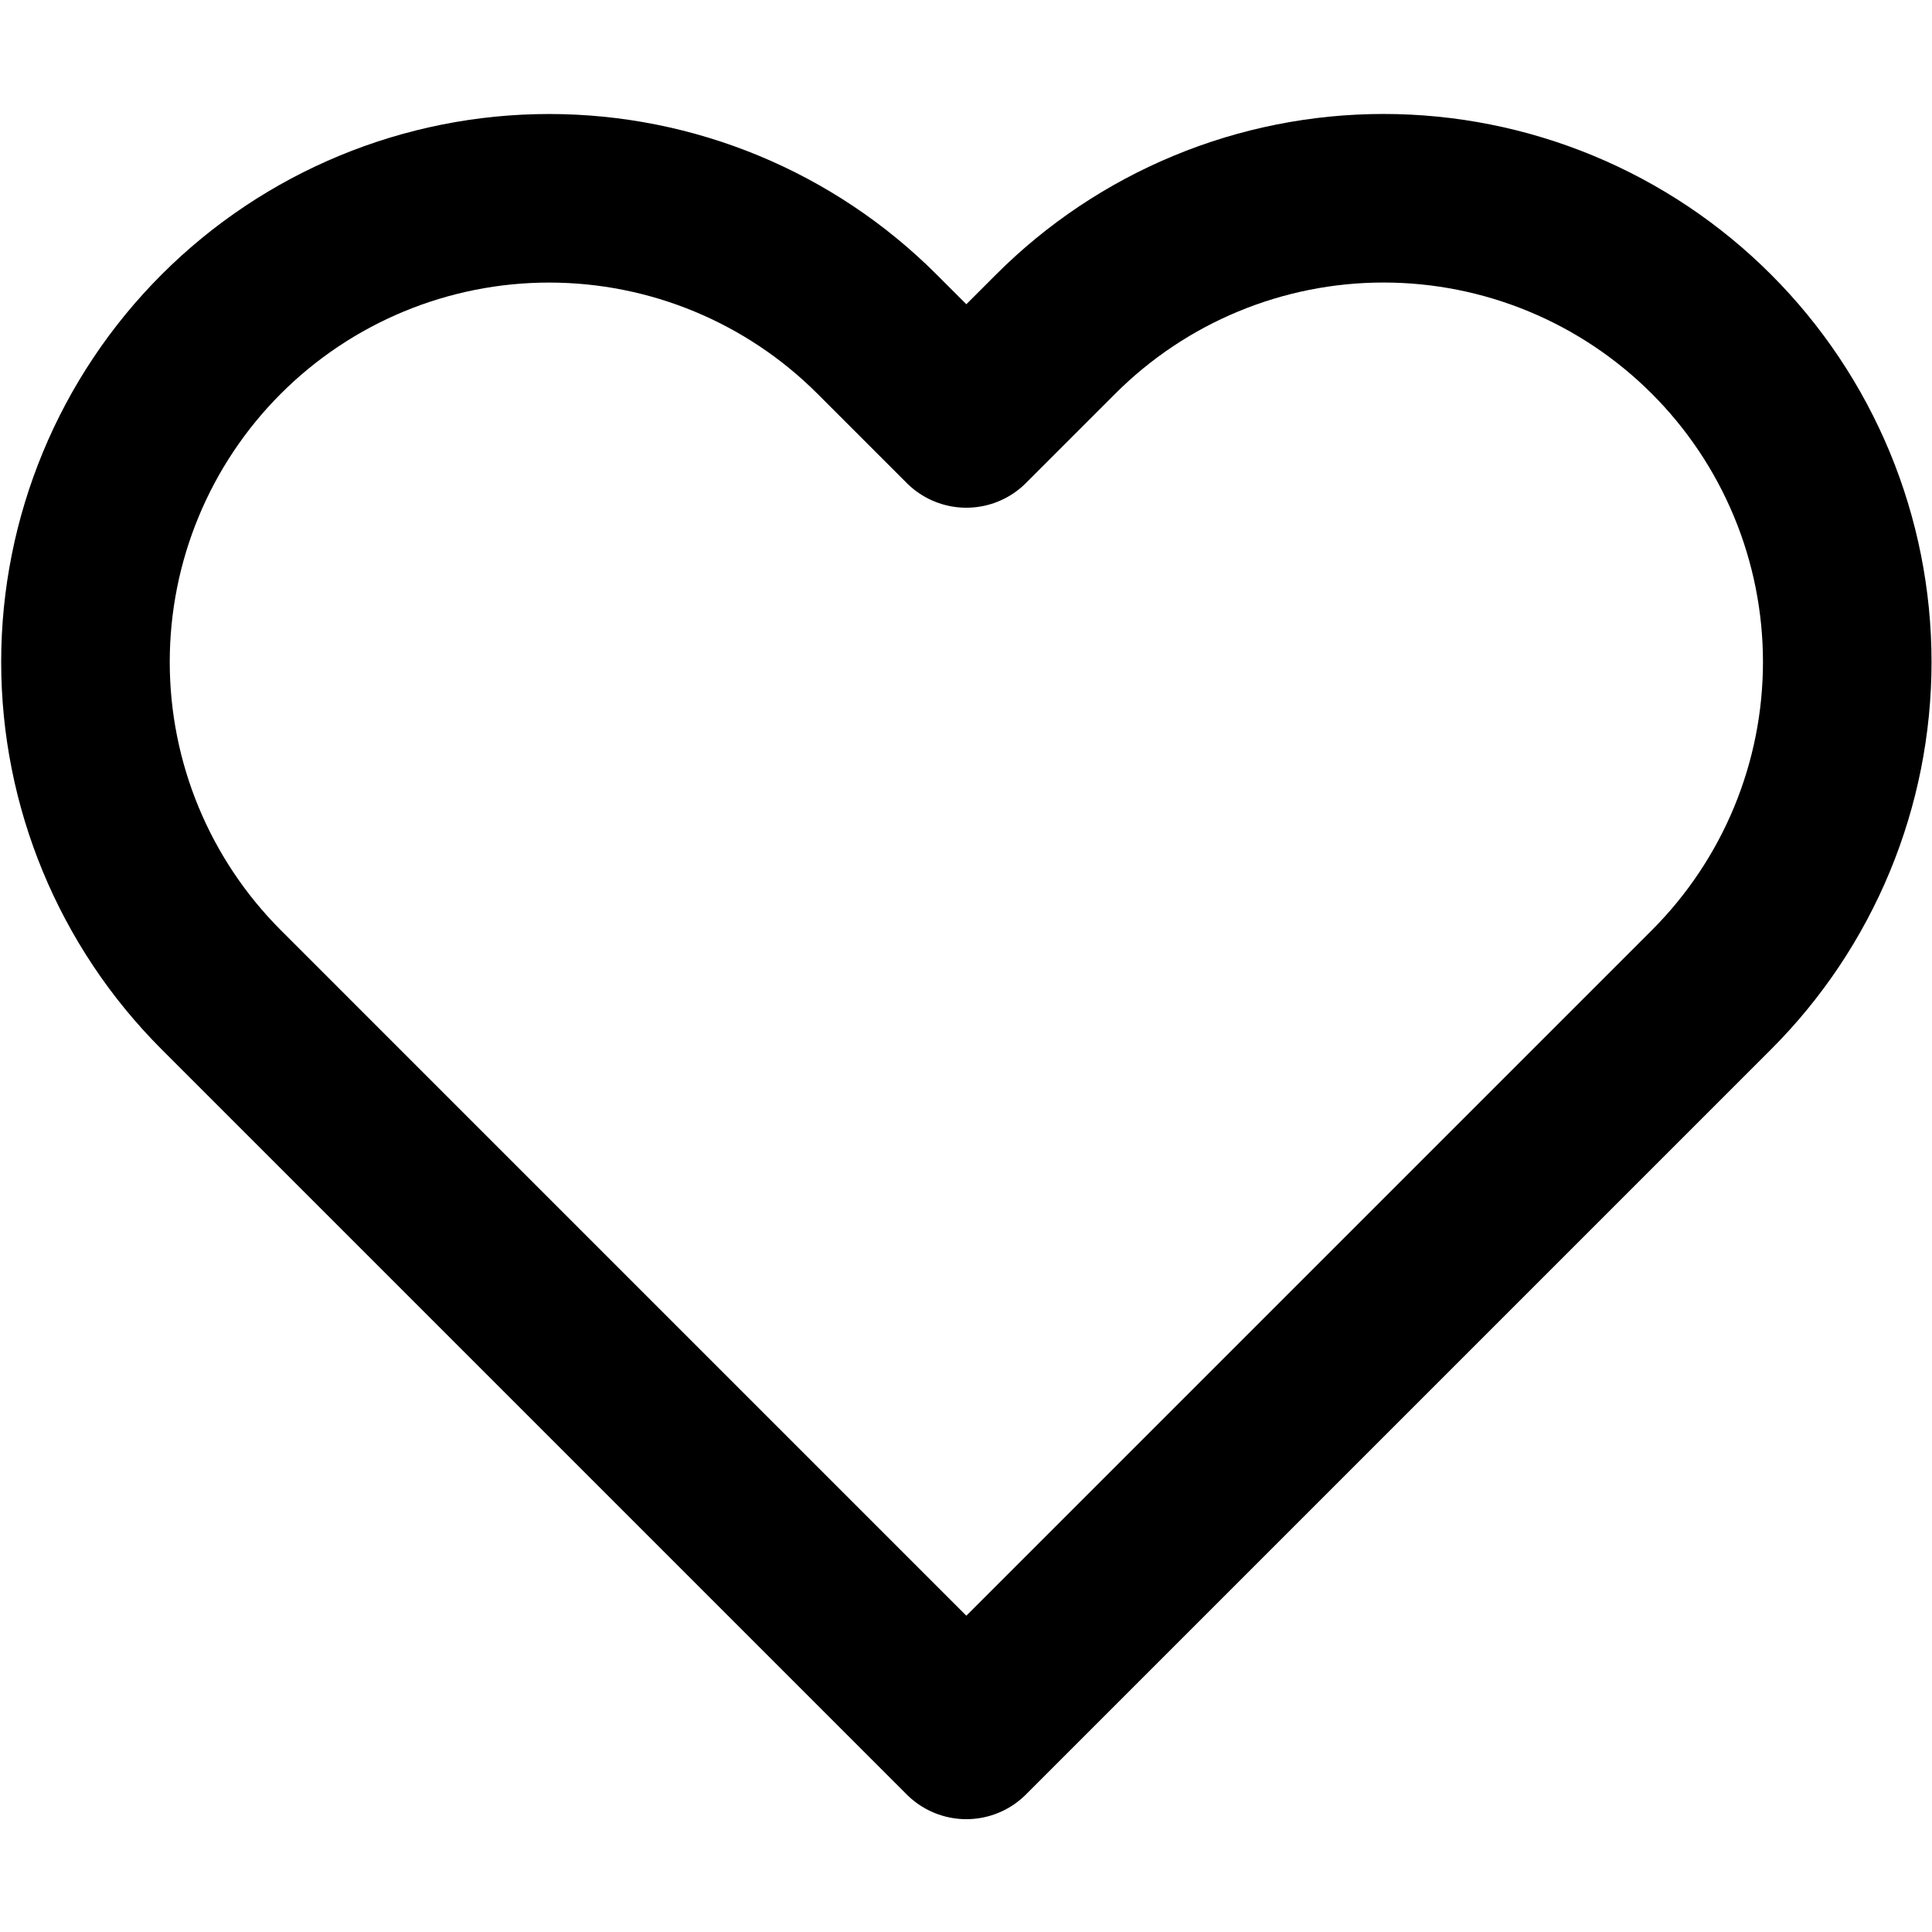 <svg width="32" height="32" viewBox="0 0 1379 1218" fill="none" xmlns="http://www.w3.org/2000/svg">
<path d="M1221.55 157.966C1190.82 127.225 1154.34 102.839 1114.18 86.201C1074.03 69.564 1030.99 61 987.527 61C944.063 61 901.025 69.564 860.871 86.201C820.717 102.839 784.235 127.225 753.508 157.966L689.74 221.735L625.971 157.966C563.906 95.9 479.726 61.032 391.952 61.032C304.178 61.032 219.999 95.9 157.934 157.966C95.868 220.032 61 304.211 61 391.985C61 479.759 95.868 563.938 157.934 626.003L221.702 689.772L689.74 1157.81L1157.78 689.772L1221.55 626.003C1252.29 595.277 1276.67 558.794 1293.31 518.641C1309.95 478.487 1318.51 435.449 1318.51 391.985C1318.51 348.52 1309.95 305.482 1293.31 265.328C1276.67 225.175 1252.29 188.693 1221.55 157.966Z" stroke="black" stroke-width="120.318" stroke-linecap="round" stroke-linejoin="round"/>
</svg>
